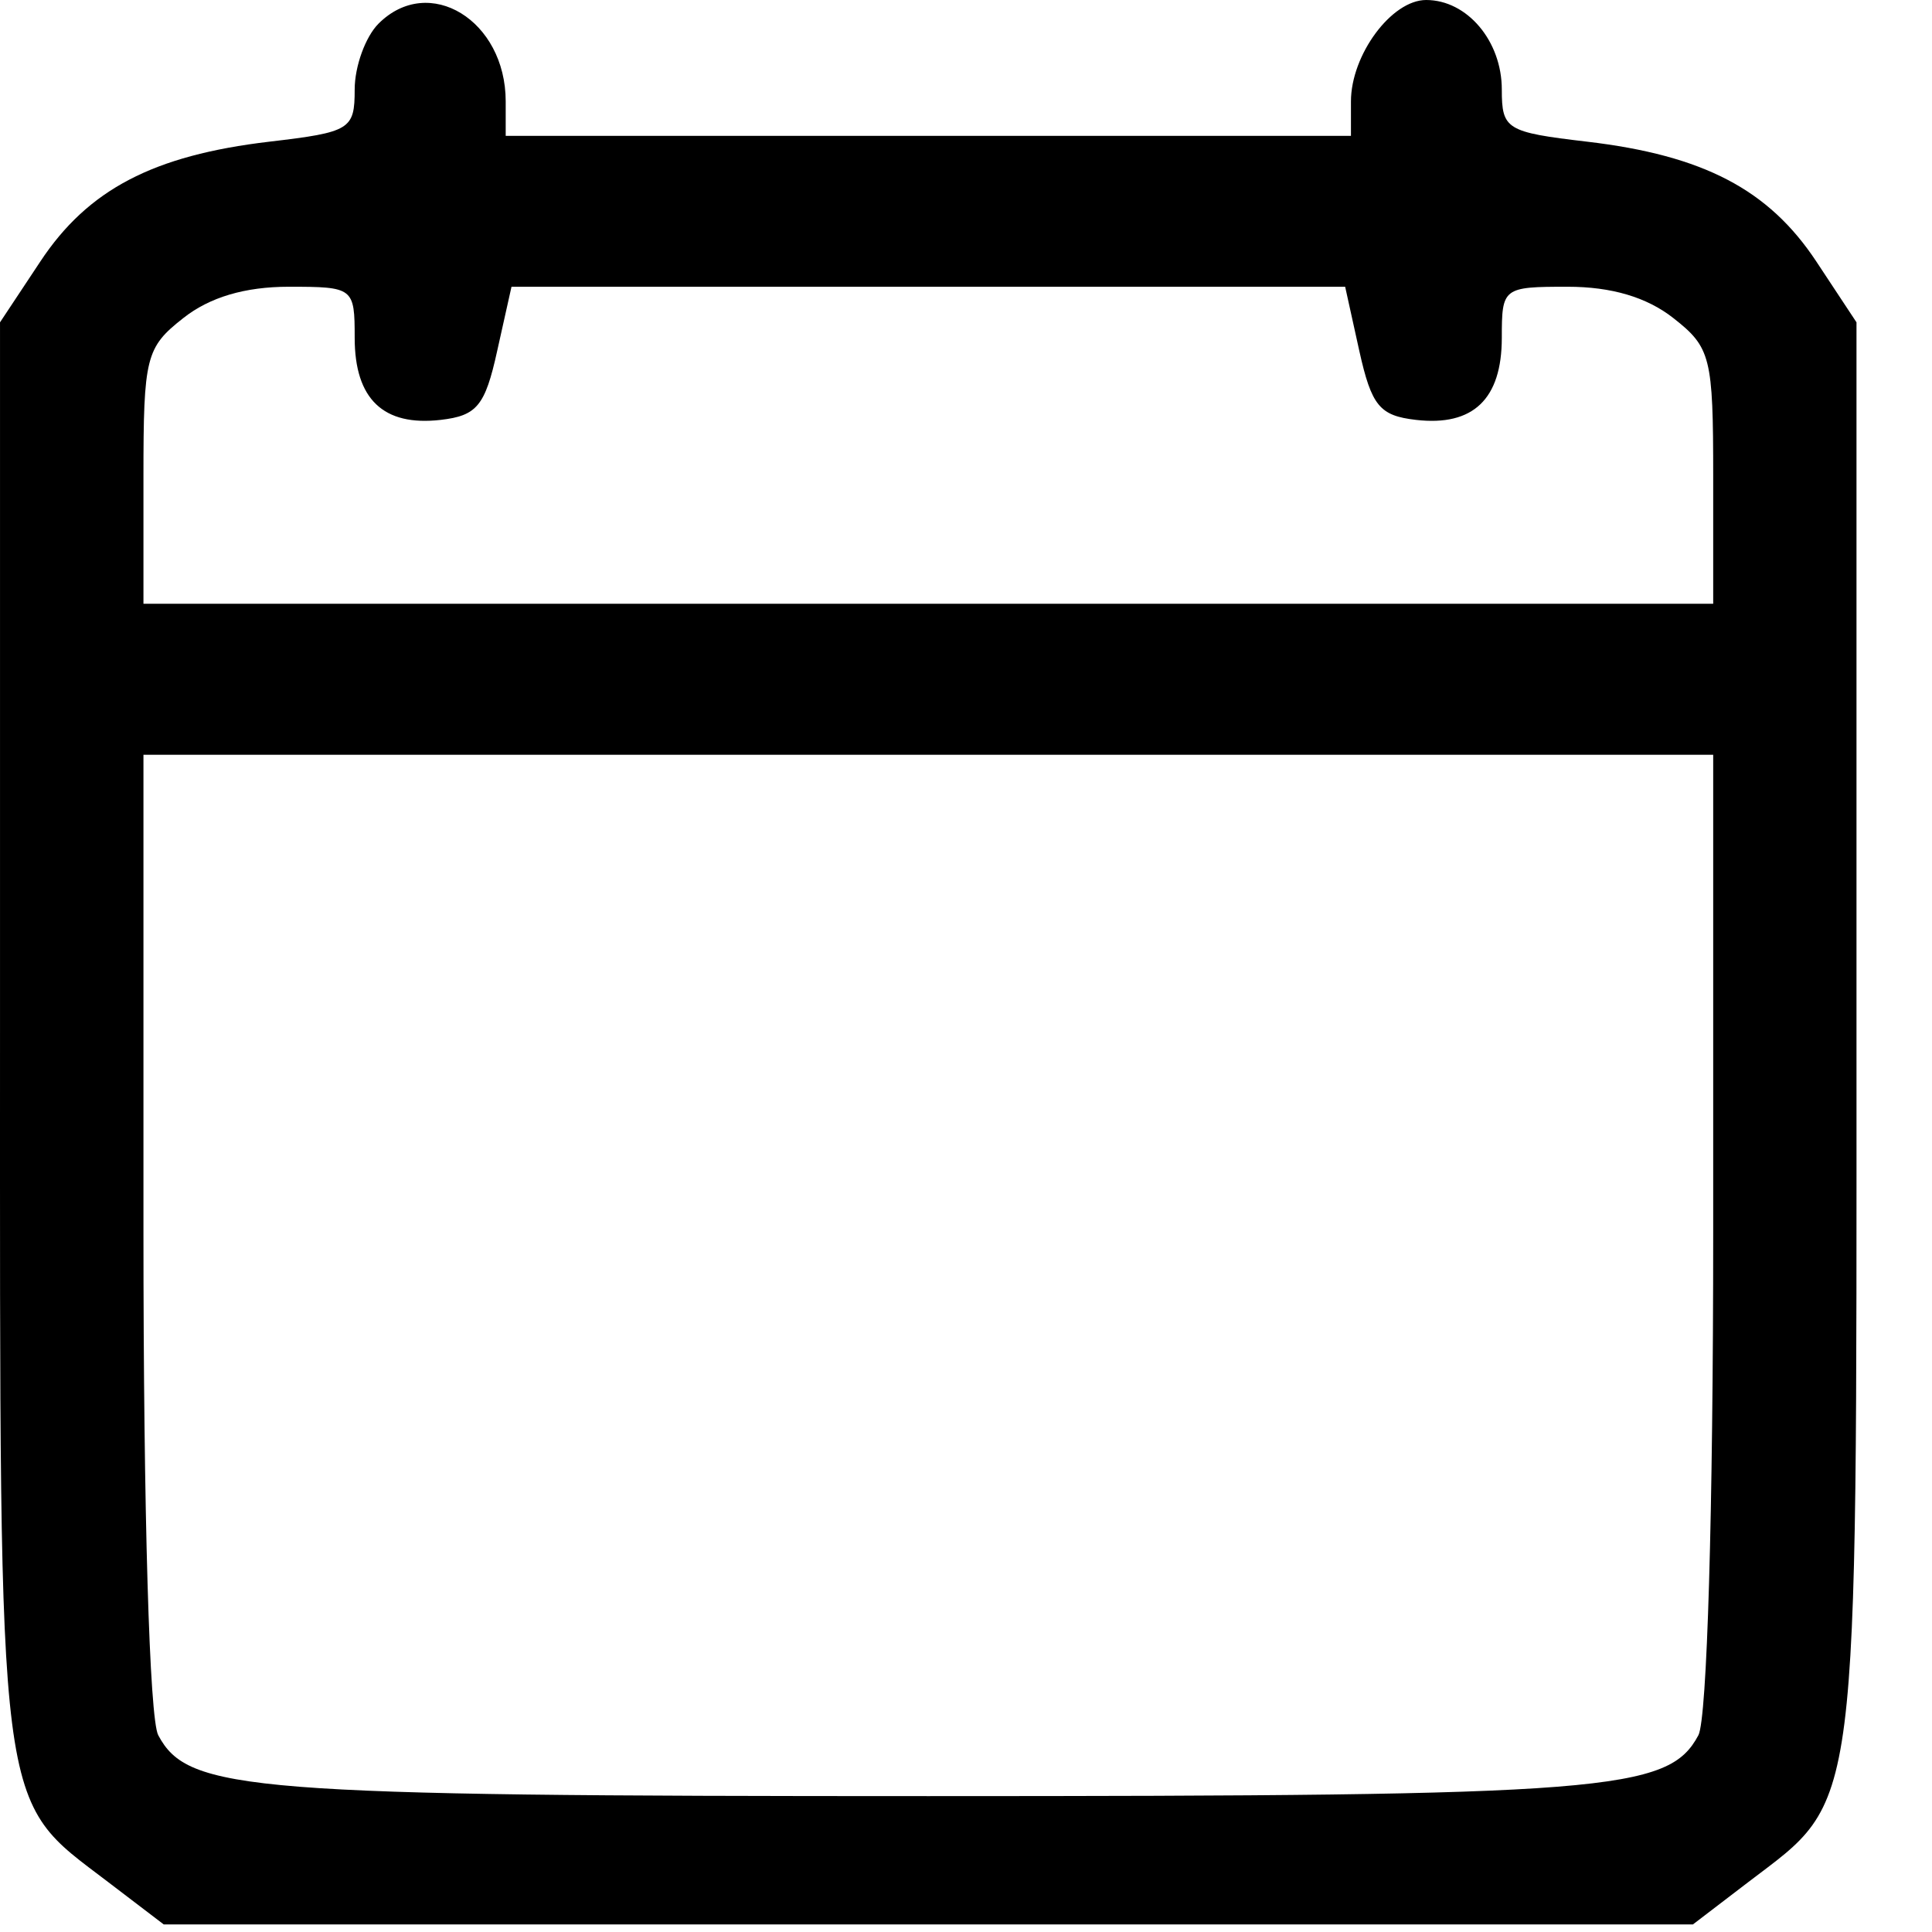 <svg width="12" height="12" viewBox="0 0 12 12" fill="none" xmlns="http://www.w3.org/2000/svg">
<path fillRule="evenodd" clipRule="evenodd" d="M2.351 0.147C2.27 0.228 2.203 0.412 2.203 0.556C2.203 0.804 2.176 0.821 1.673 0.88C0.952 0.965 0.546 1.177 0.25 1.625L9.98211e-05 2.002V6.415C9.98211e-05 11.348 -0.024 11.159 0.672 11.69L1.017 11.953H5.766H10.515L10.859 11.69C11.555 11.159 11.531 11.348 11.531 6.415V2.002L11.282 1.625C10.986 1.177 10.58 0.965 9.858 0.88C9.356 0.821 9.328 0.804 9.328 0.556C9.328 0.255 9.113 0 8.858 0C8.643 0 8.391 0.341 8.391 0.63V0.844H5.766H3.141V0.63C3.141 0.126 2.664 -0.166 2.351 0.147ZM2.203 2.098C2.203 2.479 2.381 2.649 2.737 2.608C2.962 2.582 3.013 2.521 3.088 2.18L3.177 1.781H5.766H8.355L8.443 2.18C8.519 2.521 8.569 2.582 8.795 2.608C9.15 2.649 9.328 2.479 9.328 2.098C9.328 1.787 9.335 1.781 9.737 1.781C10.009 1.781 10.229 1.846 10.394 1.976C10.626 2.158 10.641 2.218 10.641 2.96V3.75H5.766H0.891V2.96C0.891 2.218 0.906 2.158 1.138 1.976C1.302 1.846 1.522 1.781 1.794 1.781C2.196 1.781 2.203 1.787 2.203 2.098ZM10.641 7.647C10.641 9.398 10.603 10.676 10.549 10.778C10.362 11.127 9.988 11.156 5.766 11.156C1.543 11.156 1.169 11.127 0.983 10.778C0.928 10.676 0.891 9.398 0.891 7.647V4.688H5.766H10.641V7.647Z" fill="black"/>
</svg>
